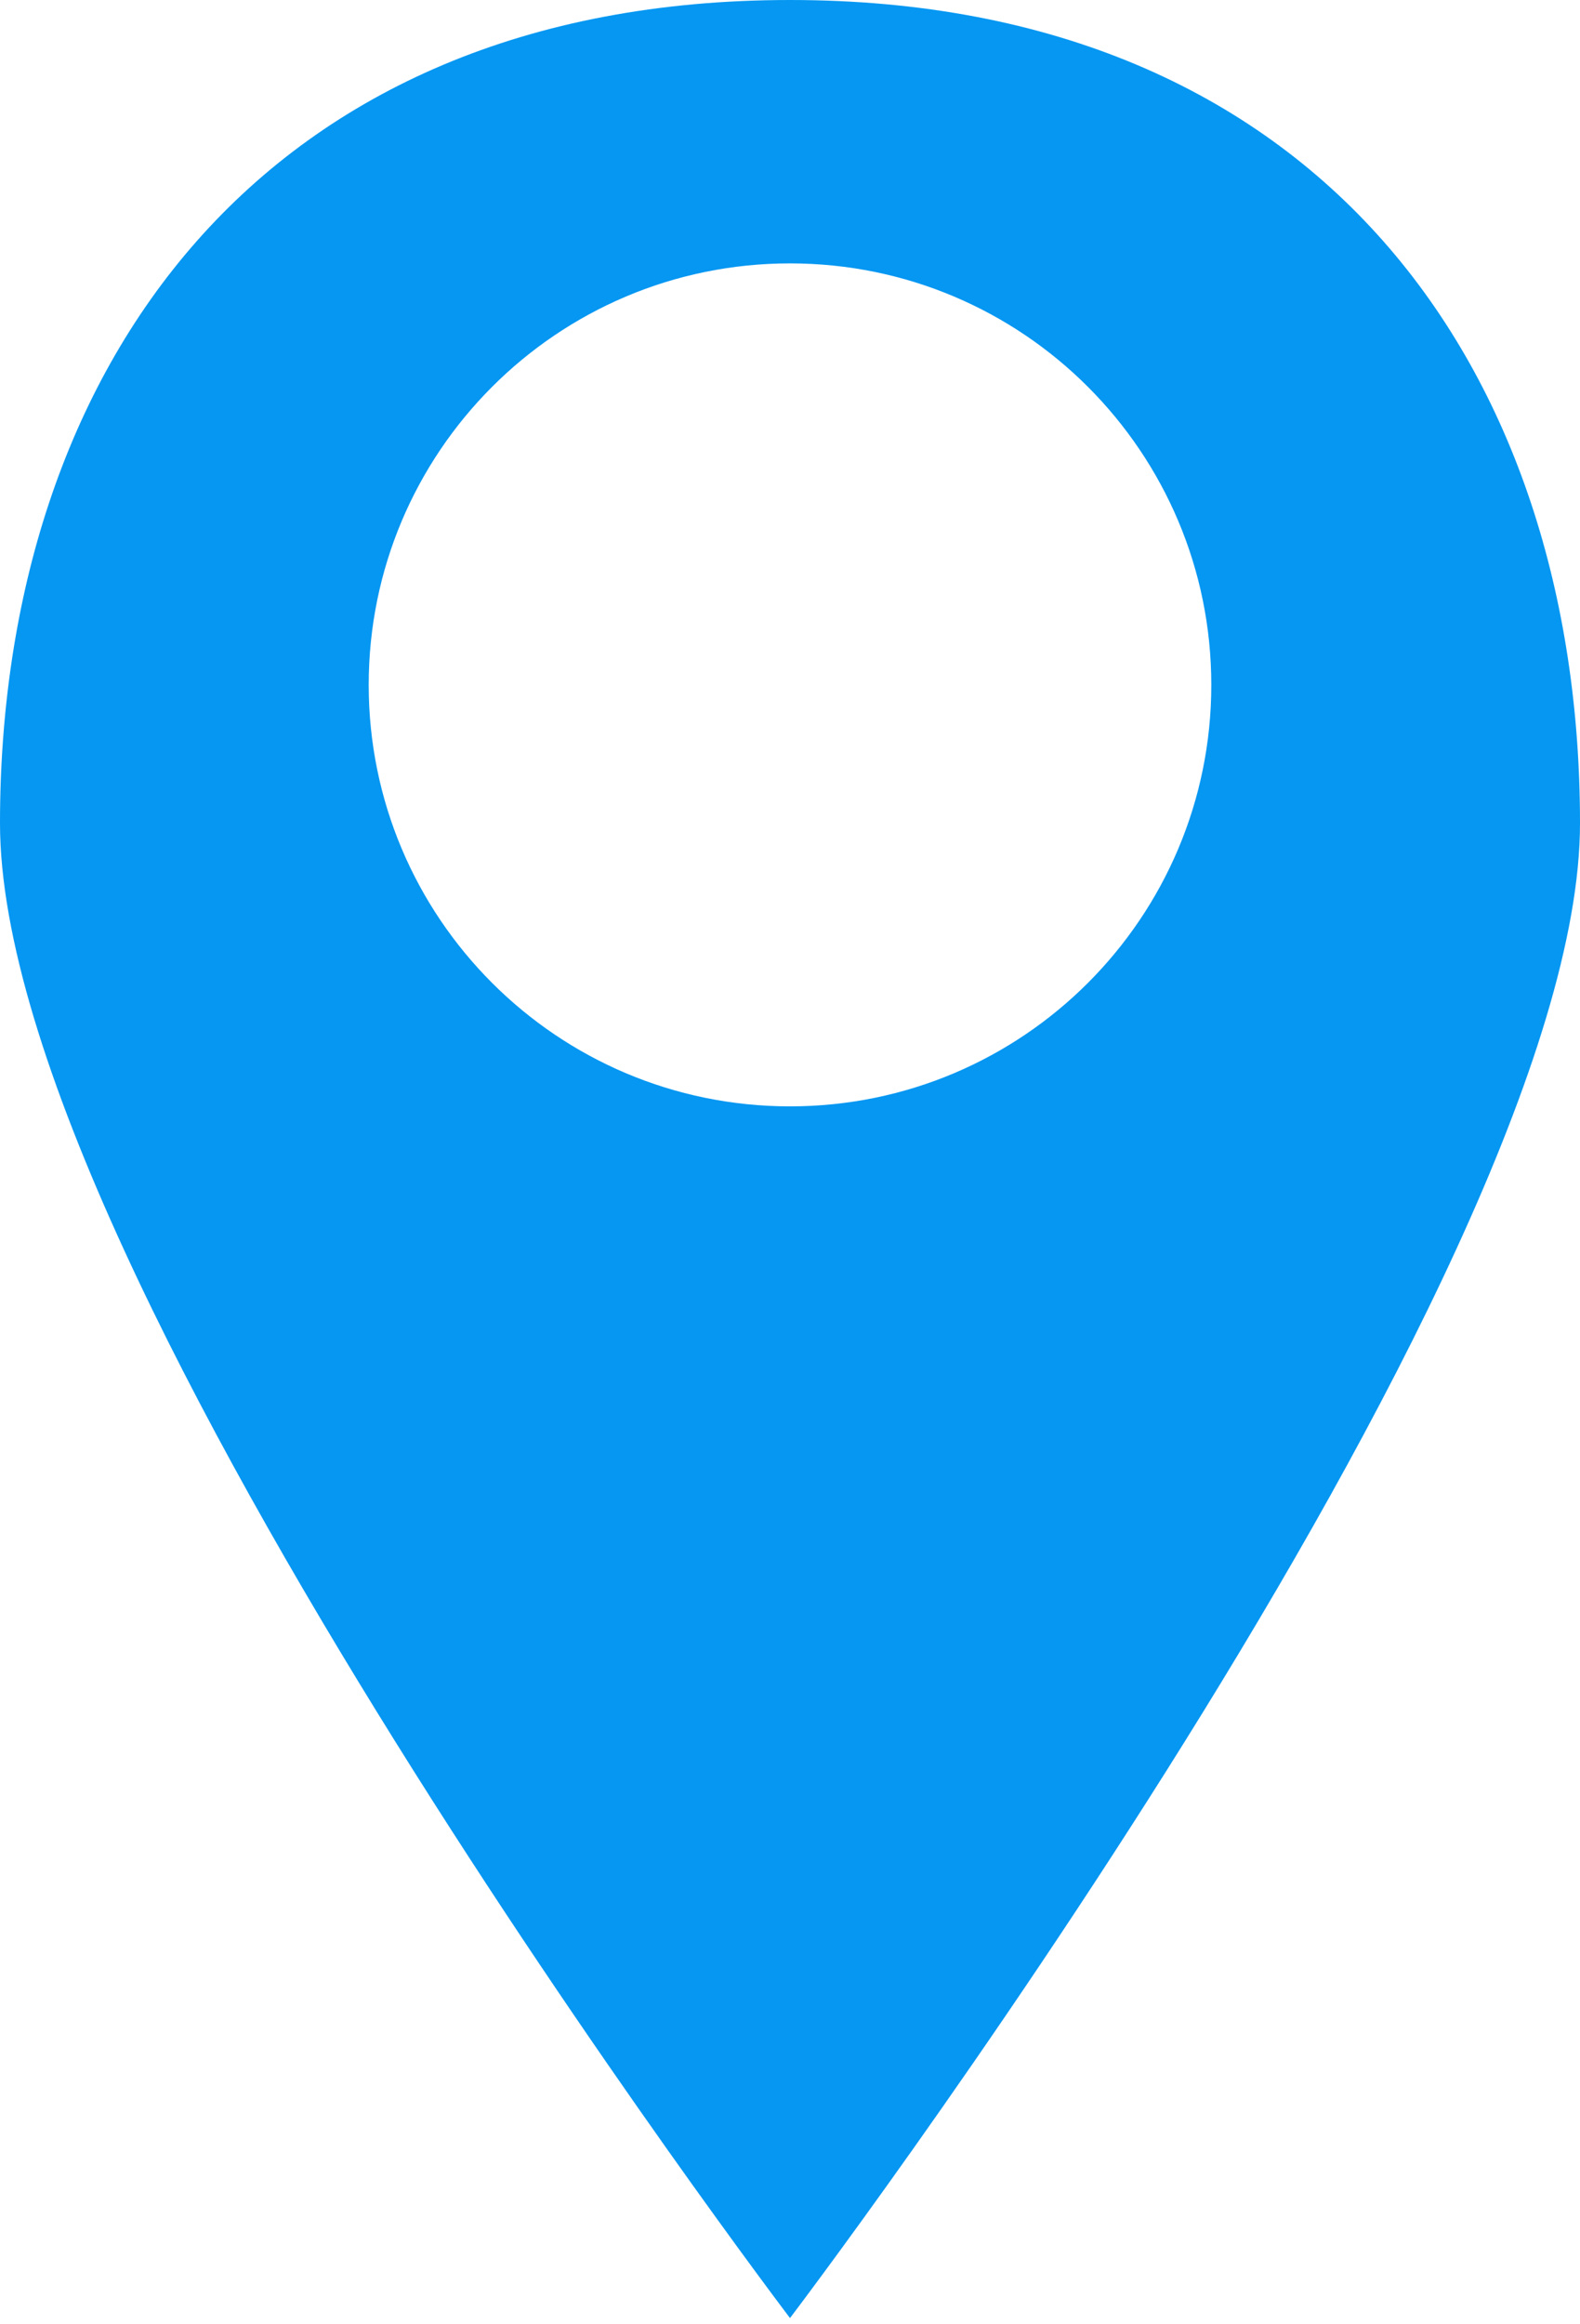<svg width="17" height="25" viewBox="0 0 17 25" fill="none" xmlns="http://www.w3.org/2000/svg">
<path d="M8.5 0C2.812 0 0 3.964 0 8.855C0 13.745 8.5 24.933 8.5 24.933C8.5 24.933 17 13.745 17 8.855C17 3.964 14.188 0 8.5 0ZM8.5 11.9C5.996 11.9 3.967 9.87 3.967 7.367C3.967 4.863 5.996 2.833 8.5 2.833C11.004 2.833 13.033 4.863 13.033 7.367C13.033 9.87 11.004 11.9 8.5 11.9Z" fill="#0597F2"/>
</svg>
